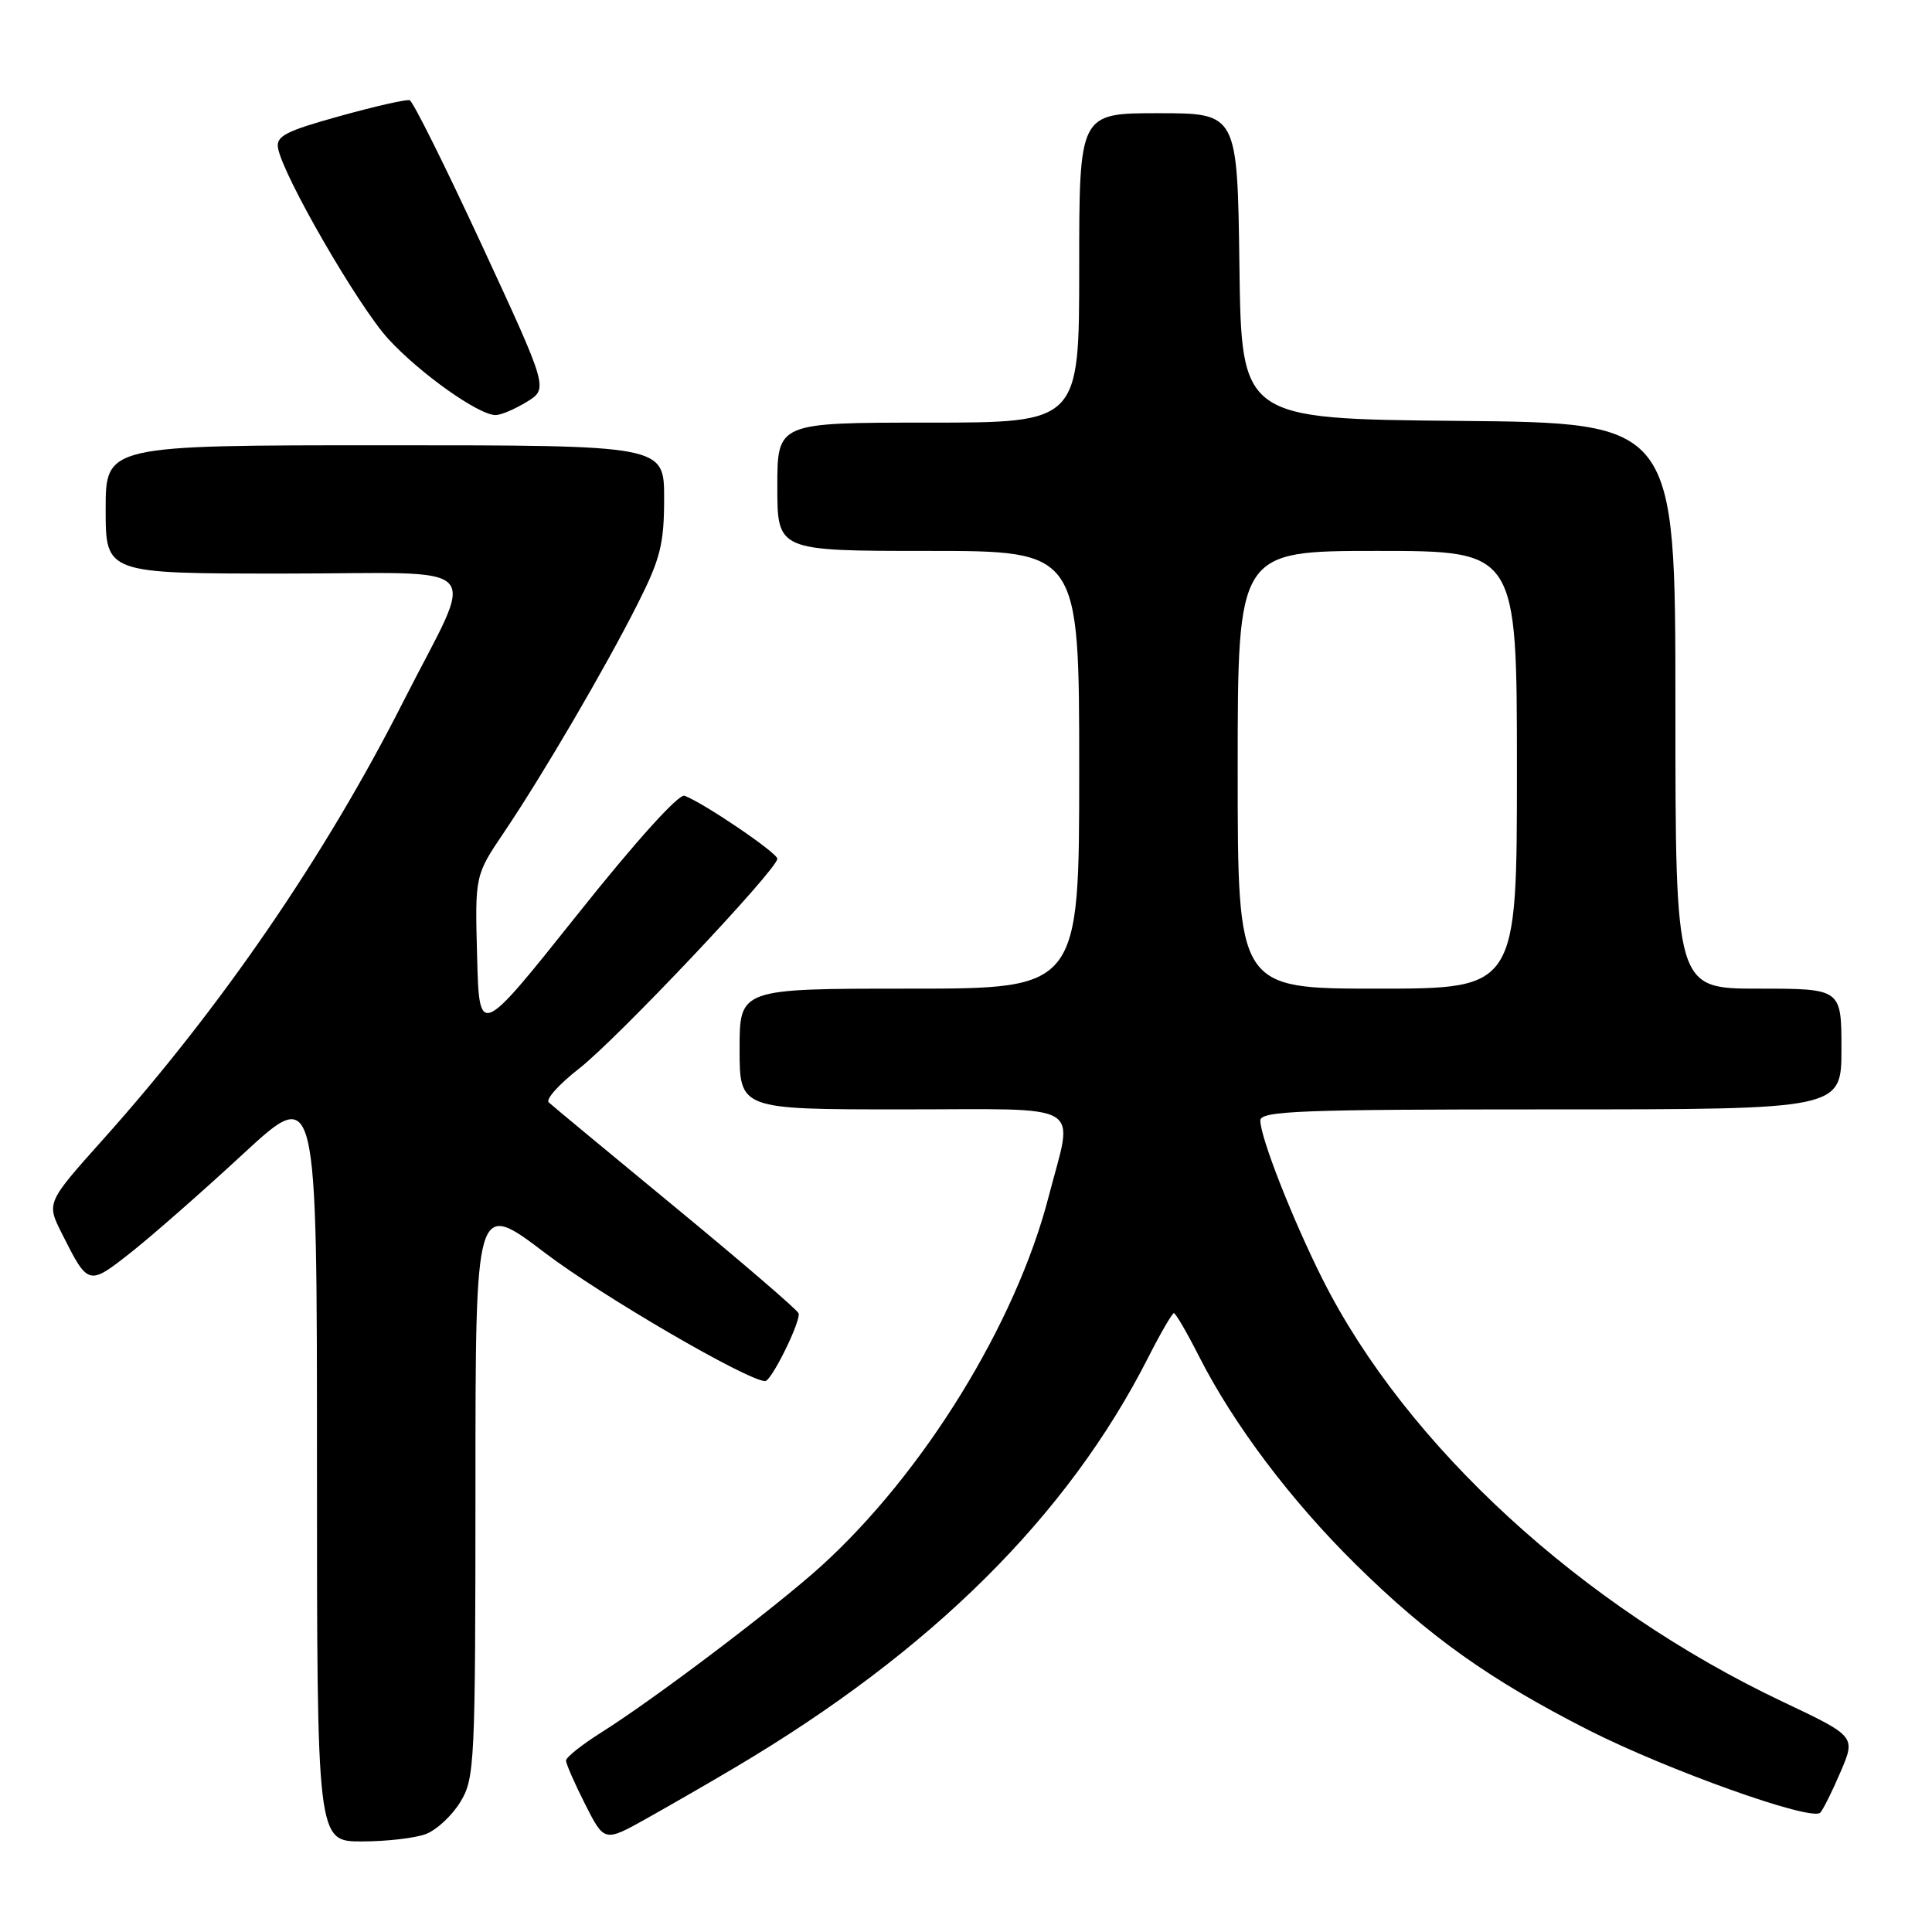 <?xml version="1.0" encoding="UTF-8" standalone="no"?>
<!DOCTYPE svg PUBLIC "-//W3C//DTD SVG 1.1//EN" "http://www.w3.org/Graphics/SVG/1.1/DTD/svg11.dtd" >
<svg xmlns="http://www.w3.org/2000/svg" xmlns:xlink="http://www.w3.org/1999/xlink" version="1.1" viewBox="0 0 256 256">
 <g >
 <path fill="currentColor"
d=" M 56.43 243.02 C 57.84 242.49 59.90 240.58 61.00 238.77 C 62.90 235.65 62.99 233.72 63.00 197.25 C 63.00 159.01 63.00 159.01 72.25 166.04 C 79.78 171.76 99.10 183.00 101.39 183.00 C 102.23 183.00 106.17 174.99 105.81 174.01 C 105.64 173.55 98.30 167.24 89.50 159.99 C 80.70 152.74 73.15 146.48 72.71 146.07 C 72.28 145.66 74.08 143.66 76.71 141.61 C 81.70 137.74 103.00 115.20 103.00 113.79 C 103.00 113.01 93.35 106.46 90.71 105.44 C 89.94 105.15 84.23 111.48 76.47 121.23 C 63.50 137.50 63.50 137.50 63.22 126.75 C 62.93 115.99 62.93 115.99 66.81 110.25 C 72.01 102.53 80.25 88.43 84.52 79.96 C 87.51 74.03 88.00 72.06 88.00 66.02 C 88.00 59.00 88.00 59.00 51.00 59.00 C 14.00 59.00 14.00 59.00 14.00 67.50 C 14.00 76.00 14.00 76.00 37.57 76.00 C 65.16 76.00 63.14 73.83 53.42 93.00 C 43.10 113.38 29.26 133.55 13.70 150.93 C 6.15 159.37 6.15 159.37 8.19 163.43 C 11.70 170.40 11.70 170.40 17.37 165.94 C 20.19 163.71 26.89 157.83 32.25 152.87 C 42.00 143.86 42.00 143.86 42.00 193.93 C 42.00 244.00 42.00 244.00 47.93 244.00 C 51.20 244.00 55.02 243.56 56.43 243.02 Z  M 97.50 234.14 C 123.49 218.73 141.48 200.86 152.14 179.88 C 153.78 176.65 155.32 174.00 155.55 174.00 C 155.78 174.00 157.29 176.59 158.89 179.75 C 163.48 188.77 171.05 198.82 179.63 207.28 C 189.31 216.83 197.45 222.62 210.50 229.25 C 221.01 234.58 240.02 241.36 241.19 240.19 C 241.56 239.81 242.78 237.38 243.88 234.79 C 245.90 230.08 245.90 230.08 236.24 225.50 C 209.59 212.88 186.35 191.55 175.26 169.53 C 171.29 161.63 167.00 150.71 167.00 148.48 C 167.00 147.20 172.21 147.00 205.50 147.00 C 244.00 147.00 244.00 147.00 244.00 139.00 C 244.00 131.00 244.00 131.00 233.00 131.00 C 222.00 131.00 222.00 131.00 222.00 93.52 C 222.00 56.03 222.00 56.03 193.25 55.77 C 164.50 55.50 164.50 55.50 164.23 35.25 C 163.96 15.00 163.96 15.00 153.48 15.00 C 143.00 15.00 143.00 15.00 143.00 35.50 C 143.00 56.00 143.00 56.00 123.00 56.00 C 103.00 56.00 103.00 56.00 103.00 64.50 C 103.00 73.00 103.00 73.00 123.00 73.00 C 143.00 73.00 143.00 73.00 143.00 102.00 C 143.00 131.00 143.00 131.00 120.50 131.00 C 98.00 131.00 98.00 131.00 98.00 139.00 C 98.00 147.00 98.00 147.00 119.50 147.00 C 144.29 147.00 142.25 145.79 138.95 158.56 C 134.62 175.35 122.37 195.23 108.76 207.56 C 102.78 212.97 86.84 225.04 79.75 229.51 C 77.14 231.15 75.00 232.85 75.00 233.28 C 75.00 233.71 76.14 236.32 77.54 239.08 C 80.08 244.10 80.08 244.10 85.79 240.90 C 88.93 239.14 94.20 236.10 97.50 234.14 Z  M 69.80 53.25 C 72.65 51.50 72.65 51.50 63.86 32.51 C 59.02 22.07 54.72 13.41 54.28 13.28 C 53.85 13.14 49.67 14.09 45.00 15.39 C 37.86 17.37 36.55 18.04 36.84 19.62 C 37.49 23.30 47.46 40.54 51.44 44.90 C 55.63 49.47 63.42 55.00 65.67 55.00 C 66.38 55.00 68.23 54.21 69.80 53.25 Z  M 164.00 102.00 C 164.00 73.00 164.00 73.00 182.50 73.00 C 201.00 73.00 201.00 73.00 201.00 102.00 C 201.00 131.00 201.00 131.00 182.50 131.00 C 164.00 131.00 164.00 131.00 164.00 102.00 Z "/>
</g>
</svg>